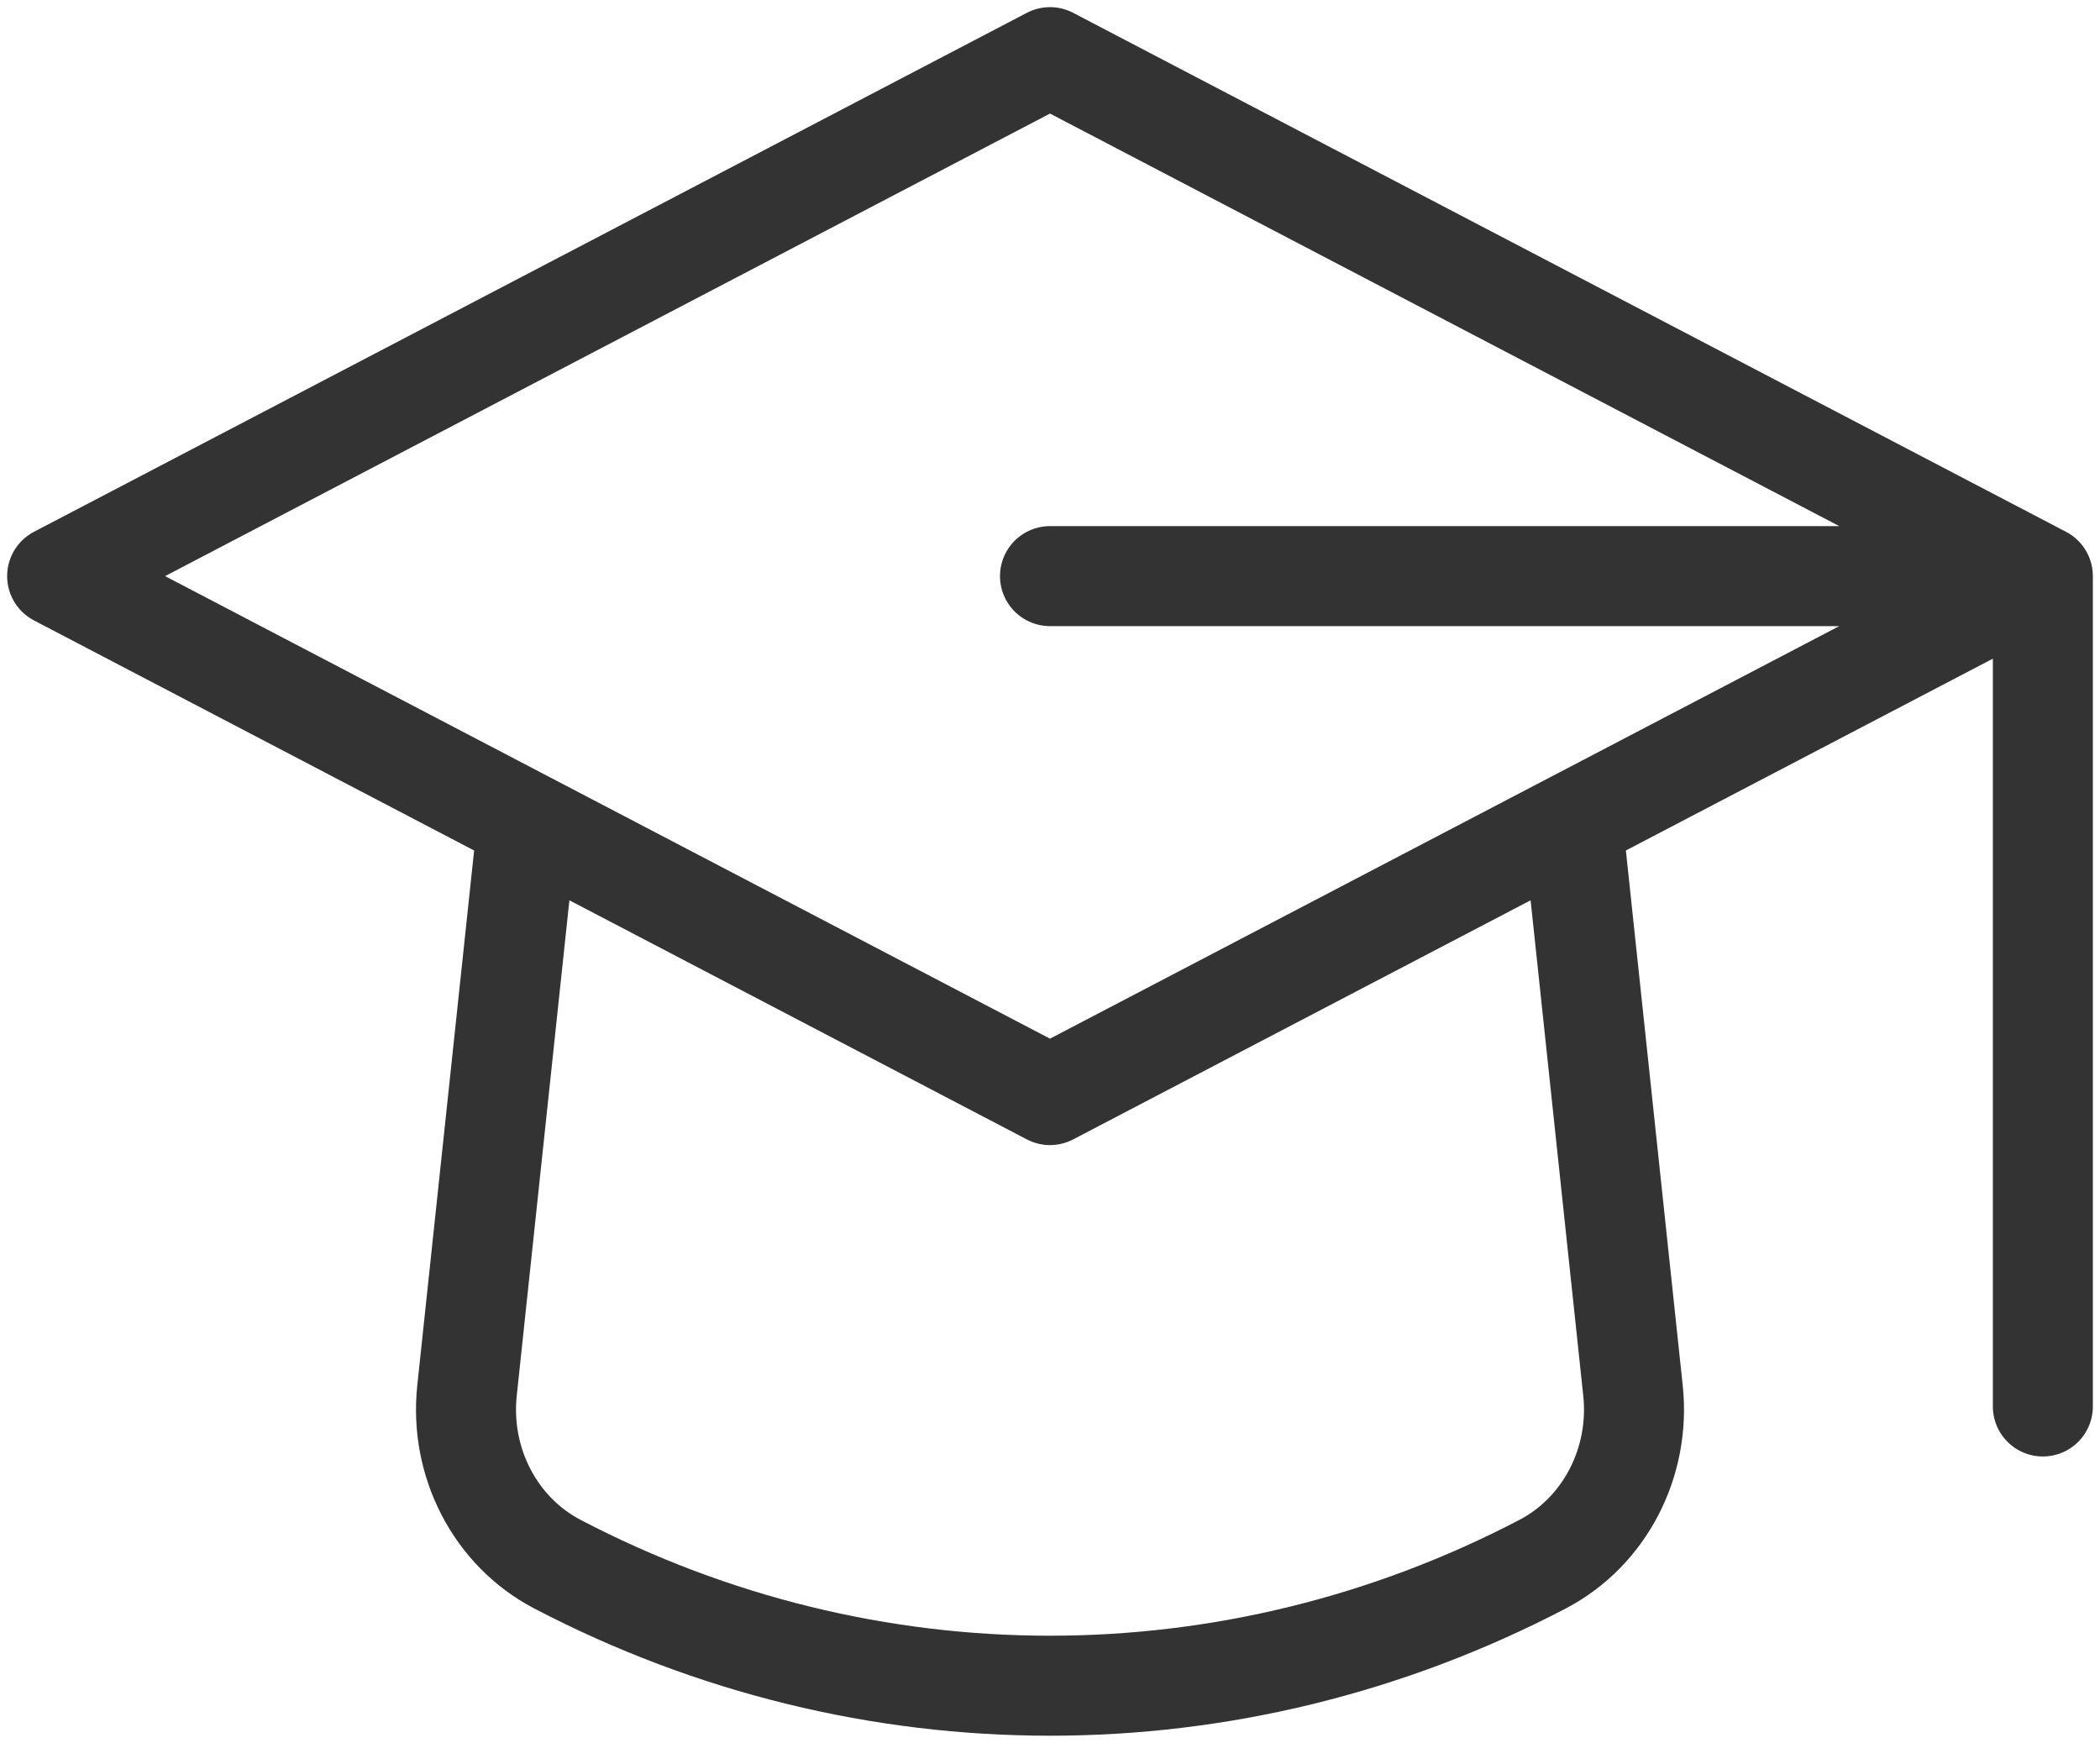<svg width="147" height="122" viewBox="0 0 147 122" fill="none" xmlns="http://www.w3.org/2000/svg">
<path d="M143 40.328L73.5 4L4 40.328L36.921 57.536M143 40.328L110.079 57.536M143 40.328V98.453M143 40.328H73.5M36.921 57.536L32.691 97.338C32.156 102.373 34.679 107.224 39.014 109.489C60.723 120.837 86.277 120.837 107.987 109.489C112.321 107.224 114.844 102.373 114.309 97.338L110.079 57.536M36.921 57.536L73.5 76.656L110.079 57.536" stroke="#333333" stroke-width="7" stroke-linecap="round" stroke-linejoin="round"/>
</svg>
